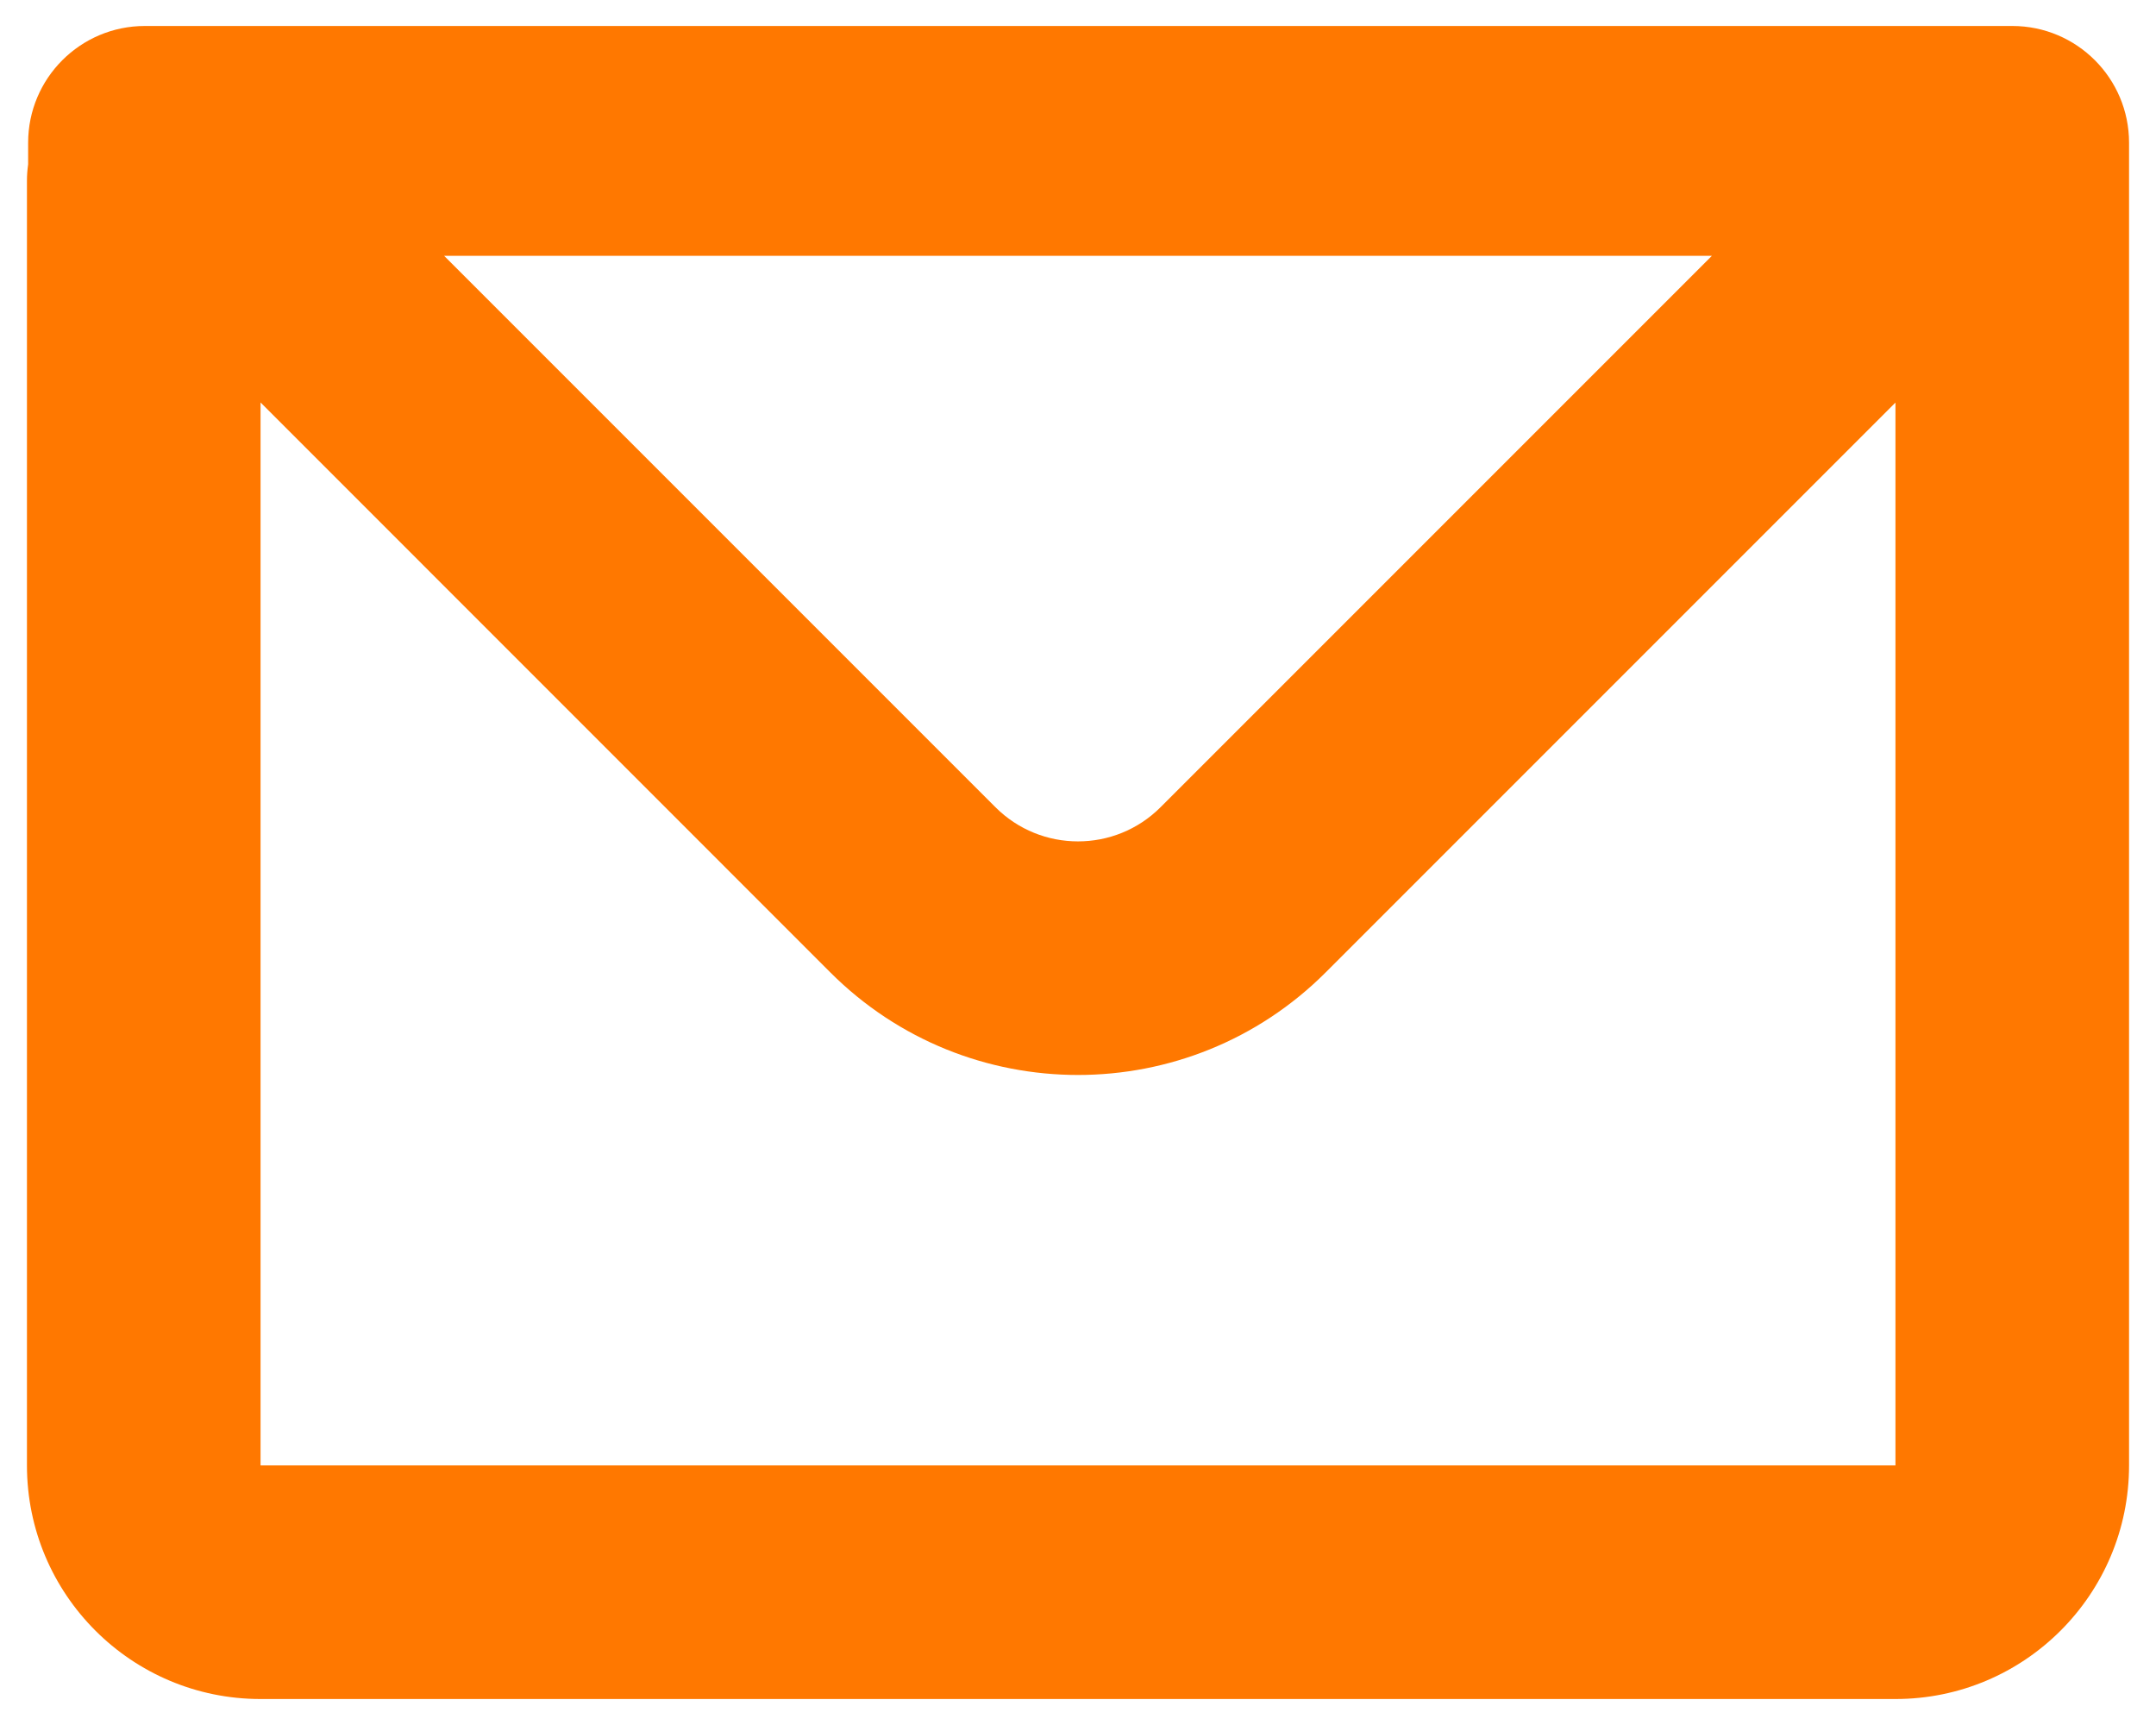 <svg width="20" height="16" viewBox="0 0 20 16" fill="none" xmlns="http://www.w3.org/2000/svg">
<path fill-rule="evenodd" clip-rule="evenodd" d="M0.261 1.324C0.261 0.726 0.746 0.241 1.344 0.241H18.667C19.265 0.241 19.75 0.726 19.75 1.324V13.592C19.75 14.789 18.78 15.759 17.583 15.759H2.417C1.22 15.759 0.25 14.789 0.25 13.592V1.676C0.25 1.624 0.254 1.573 0.261 1.524V1.324ZM2.417 3.733V13.592H17.583V3.734L12.298 9.019C11.029 10.288 8.971 10.288 7.702 9.019L2.417 3.733ZM4.12 2.373H15.88L10.766 7.487C10.343 7.91 9.657 7.91 9.234 7.487L4.12 2.373Z" fill="#FF7800"/>
</svg>
